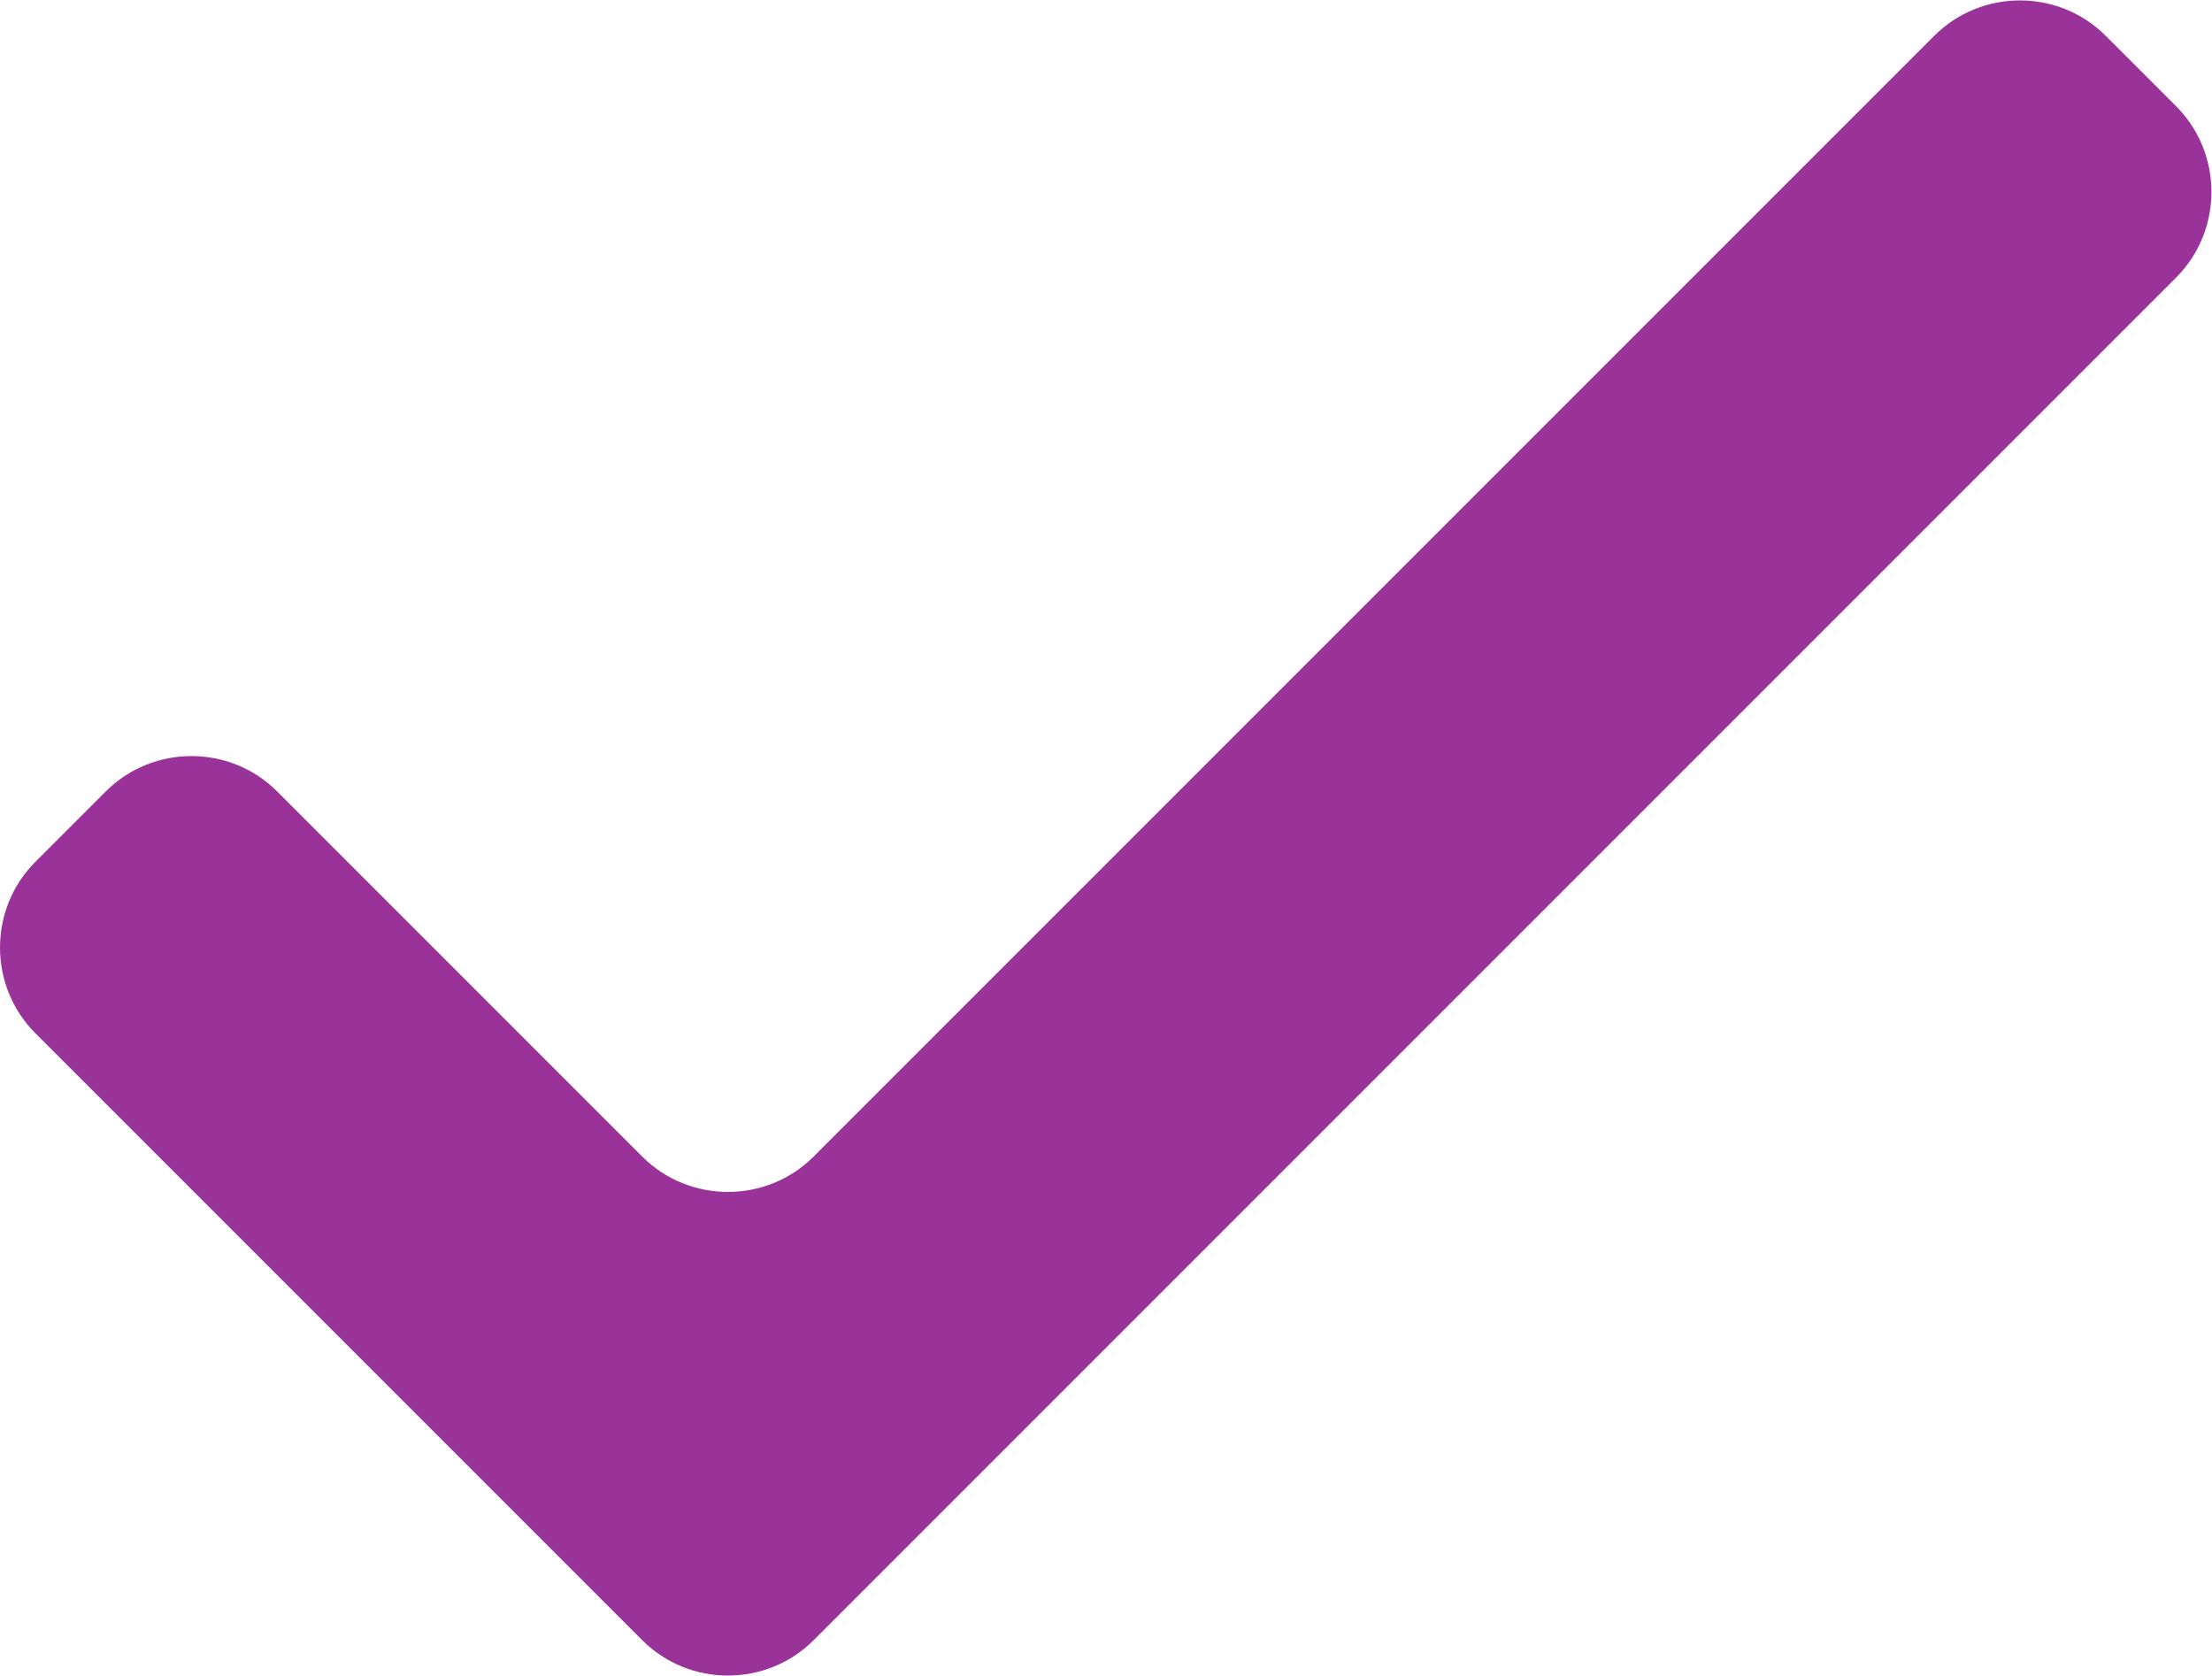 <?xml version="1.0" encoding="UTF-8" standalone="no"?>
<svg
   xmlns:dc="http://purl.org/dc/elements/1.1/"
   xmlns:cc="http://creativecommons.org/ns#"
   xmlns:rdf="http://www.w3.org/1999/02/22-rdf-syntax-ns#"
   xmlns:svg="http://www.w3.org/2000/svg"
   xmlns="http://www.w3.org/2000/svg"
   viewBox="0 0 275.943 209"
   height="209"
   width="275.943"
   xml:space="preserve"
   id="svg2"
   version="1.1"><defs
     id="defs6"><clipPath
       id="clipPath18"
       clipPathUnits="userSpaceOnUse"><path
         id="path16"
         d="M 0,156.75 H 206.957 V 0 H 0 Z" /></clipPath></defs><g
     transform="matrix(1.333,0,0,-1.333,0,209)"
     id="g10"><g
       id="g12"><g
         clip-path="url(#clipPath18)"
         id="g14"><g
           transform="translate(197.057,153.443)"
           id="g20"><path
             id="path22"
             style="fill:#939;fill-opacity:1;fill-rule:nonzero;stroke:none"
             d="m 0,0 c -4.41,4.41 -11.625,4.41 -16.035,0 l -104.881,-104.88 c -4.41,-4.41 -11.625,-4.41 -16.035,0 l -34.17,34.17 c -4.41,4.41 -11.625,4.41 -16.035,0 l -6.592,-6.592 c -4.41,-4.41 -4.41,-11.626 0,-16.035 l 34.17,-34.17 c 4.41,-4.41 11.625,-11.626 16.035,-16.035 l 6.592,-6.593 c 4.41,-4.41 11.625,-4.41 16.035,0 L 6.592,-22.627 c 4.41,4.409 4.41,11.625 0,16.035 z" /></g></g></g></g></svg>